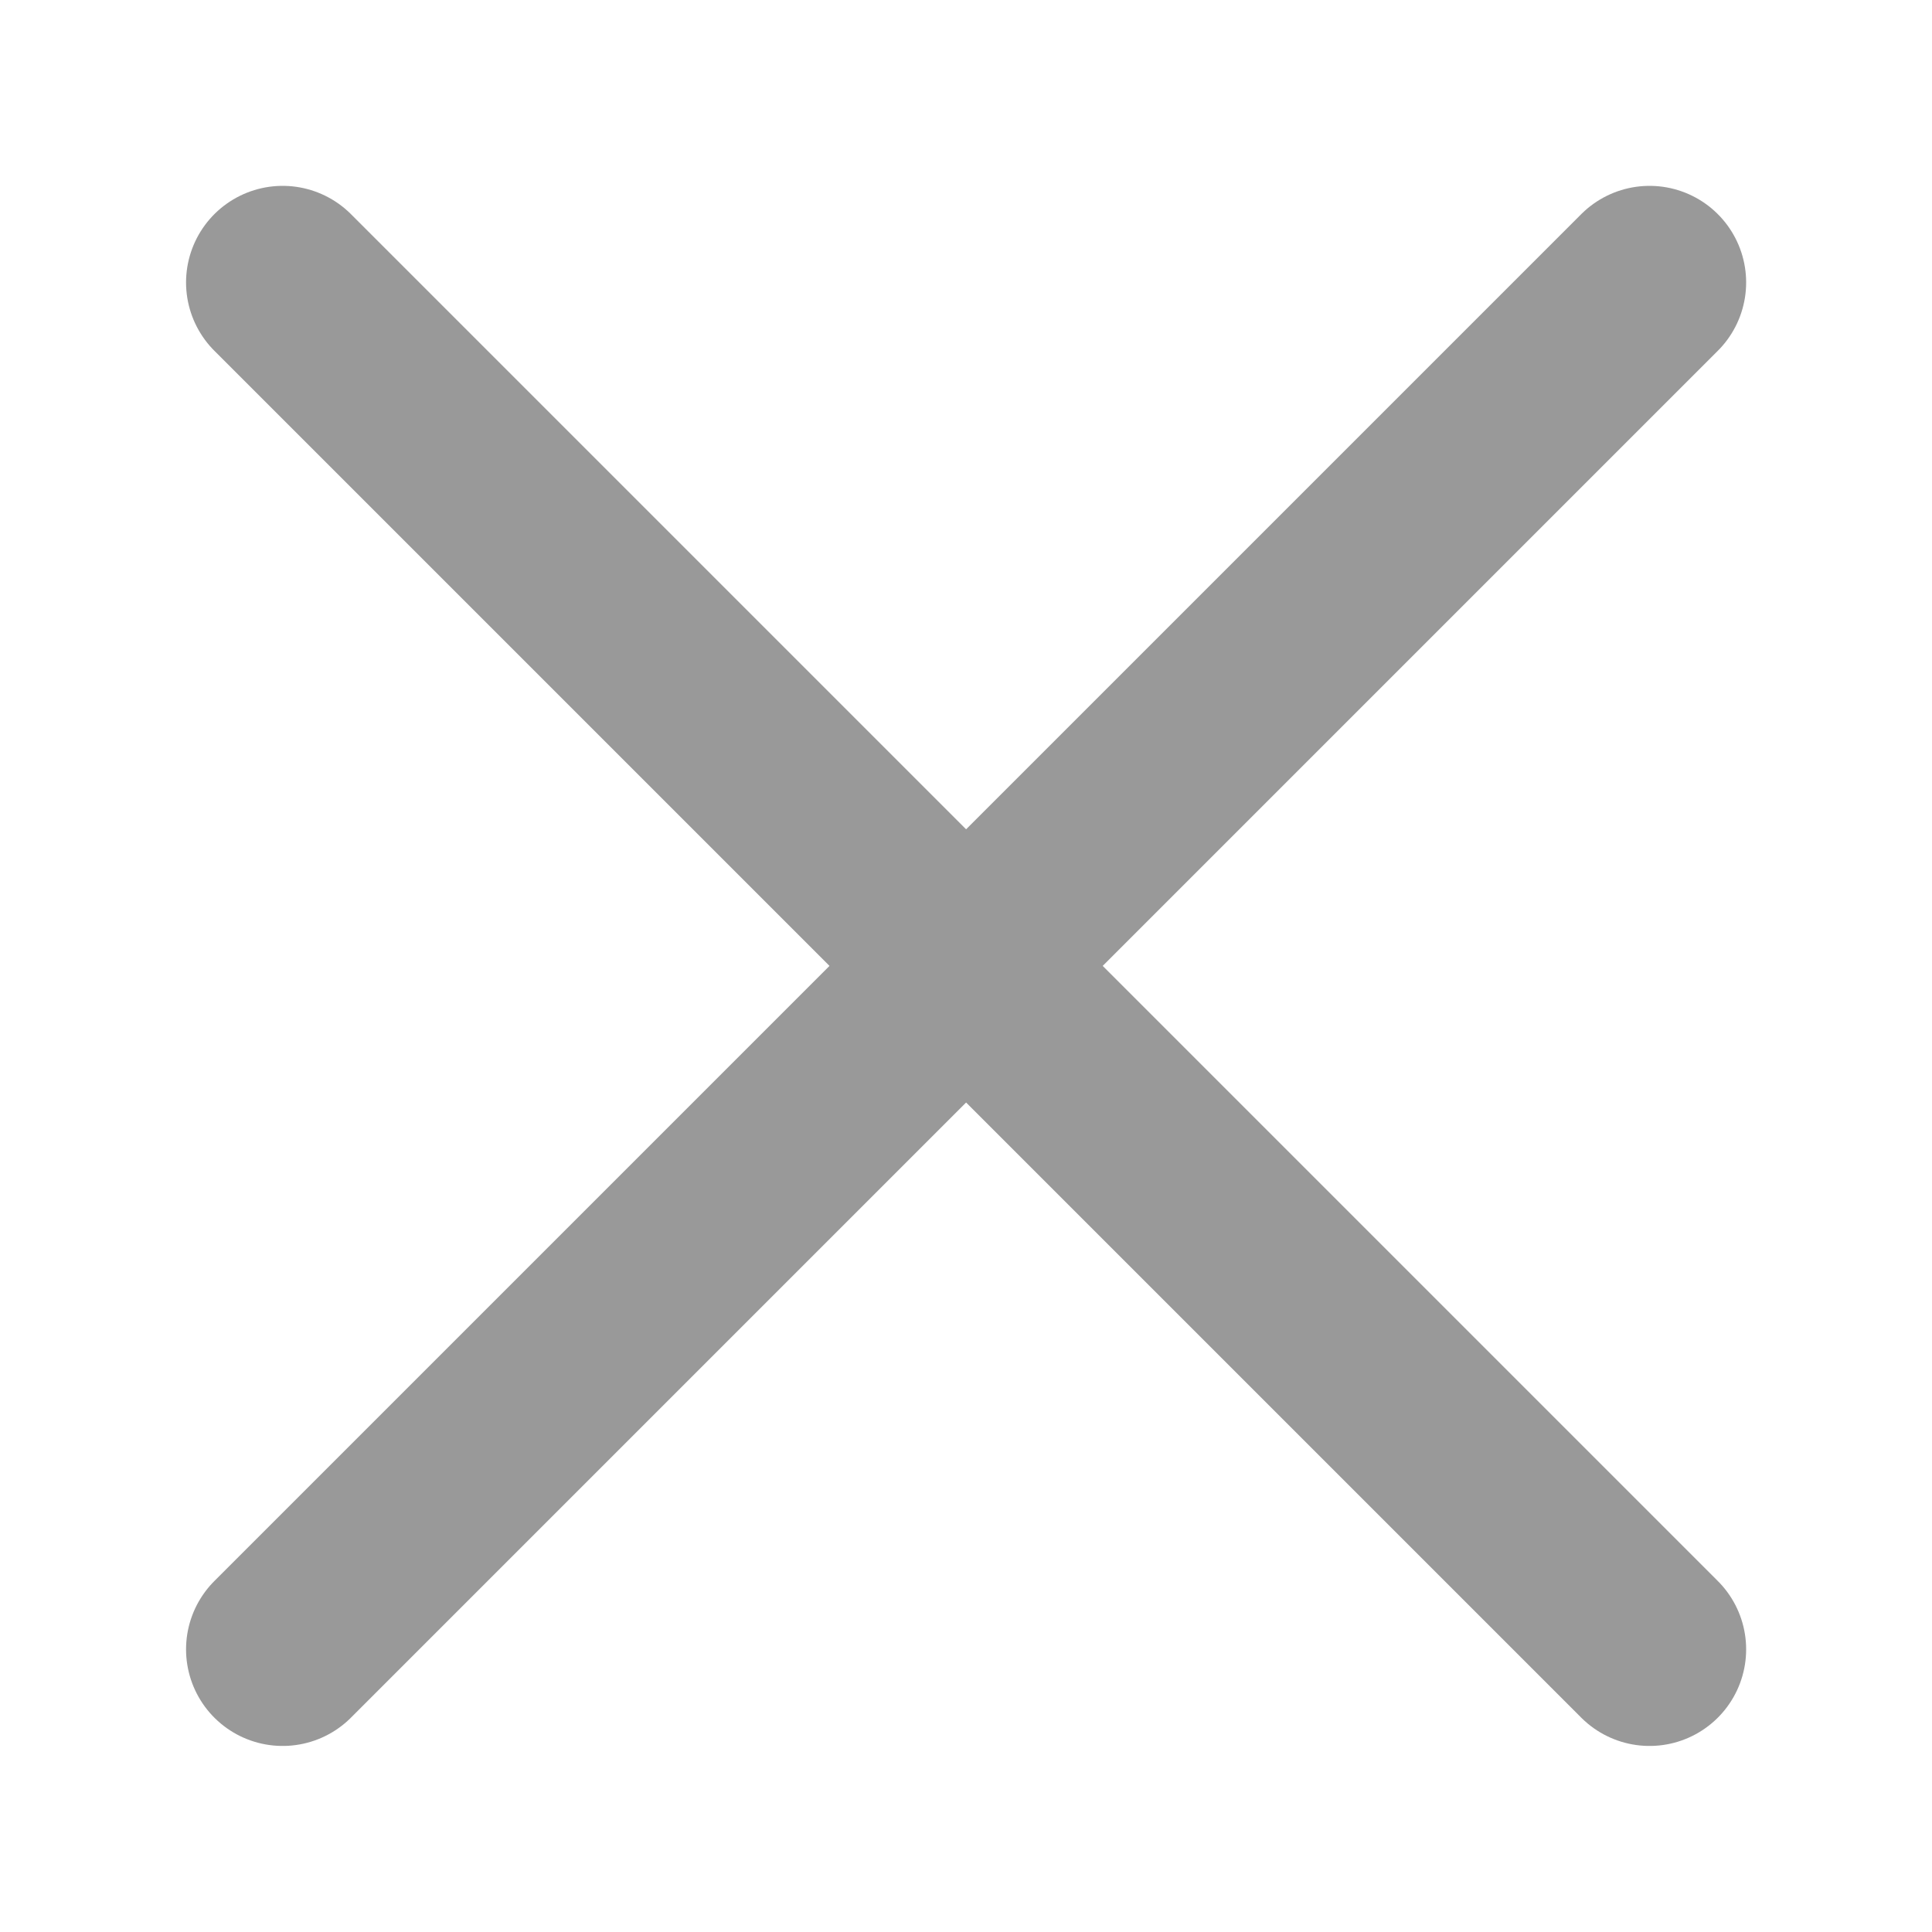 <svg width="10" height="10" viewBox="0 0 10 10" fill="none" xmlns="http://www.w3.org/2000/svg">
<path d="M1.463 8.537L8.538 1.462" stroke="#999999" stroke-linecap="round" stroke-linejoin="round"/>
<path d="M8.538 8.537L1.463 1.462" stroke="#999999" stroke-linecap="round" stroke-linejoin="round"/>
</svg>

